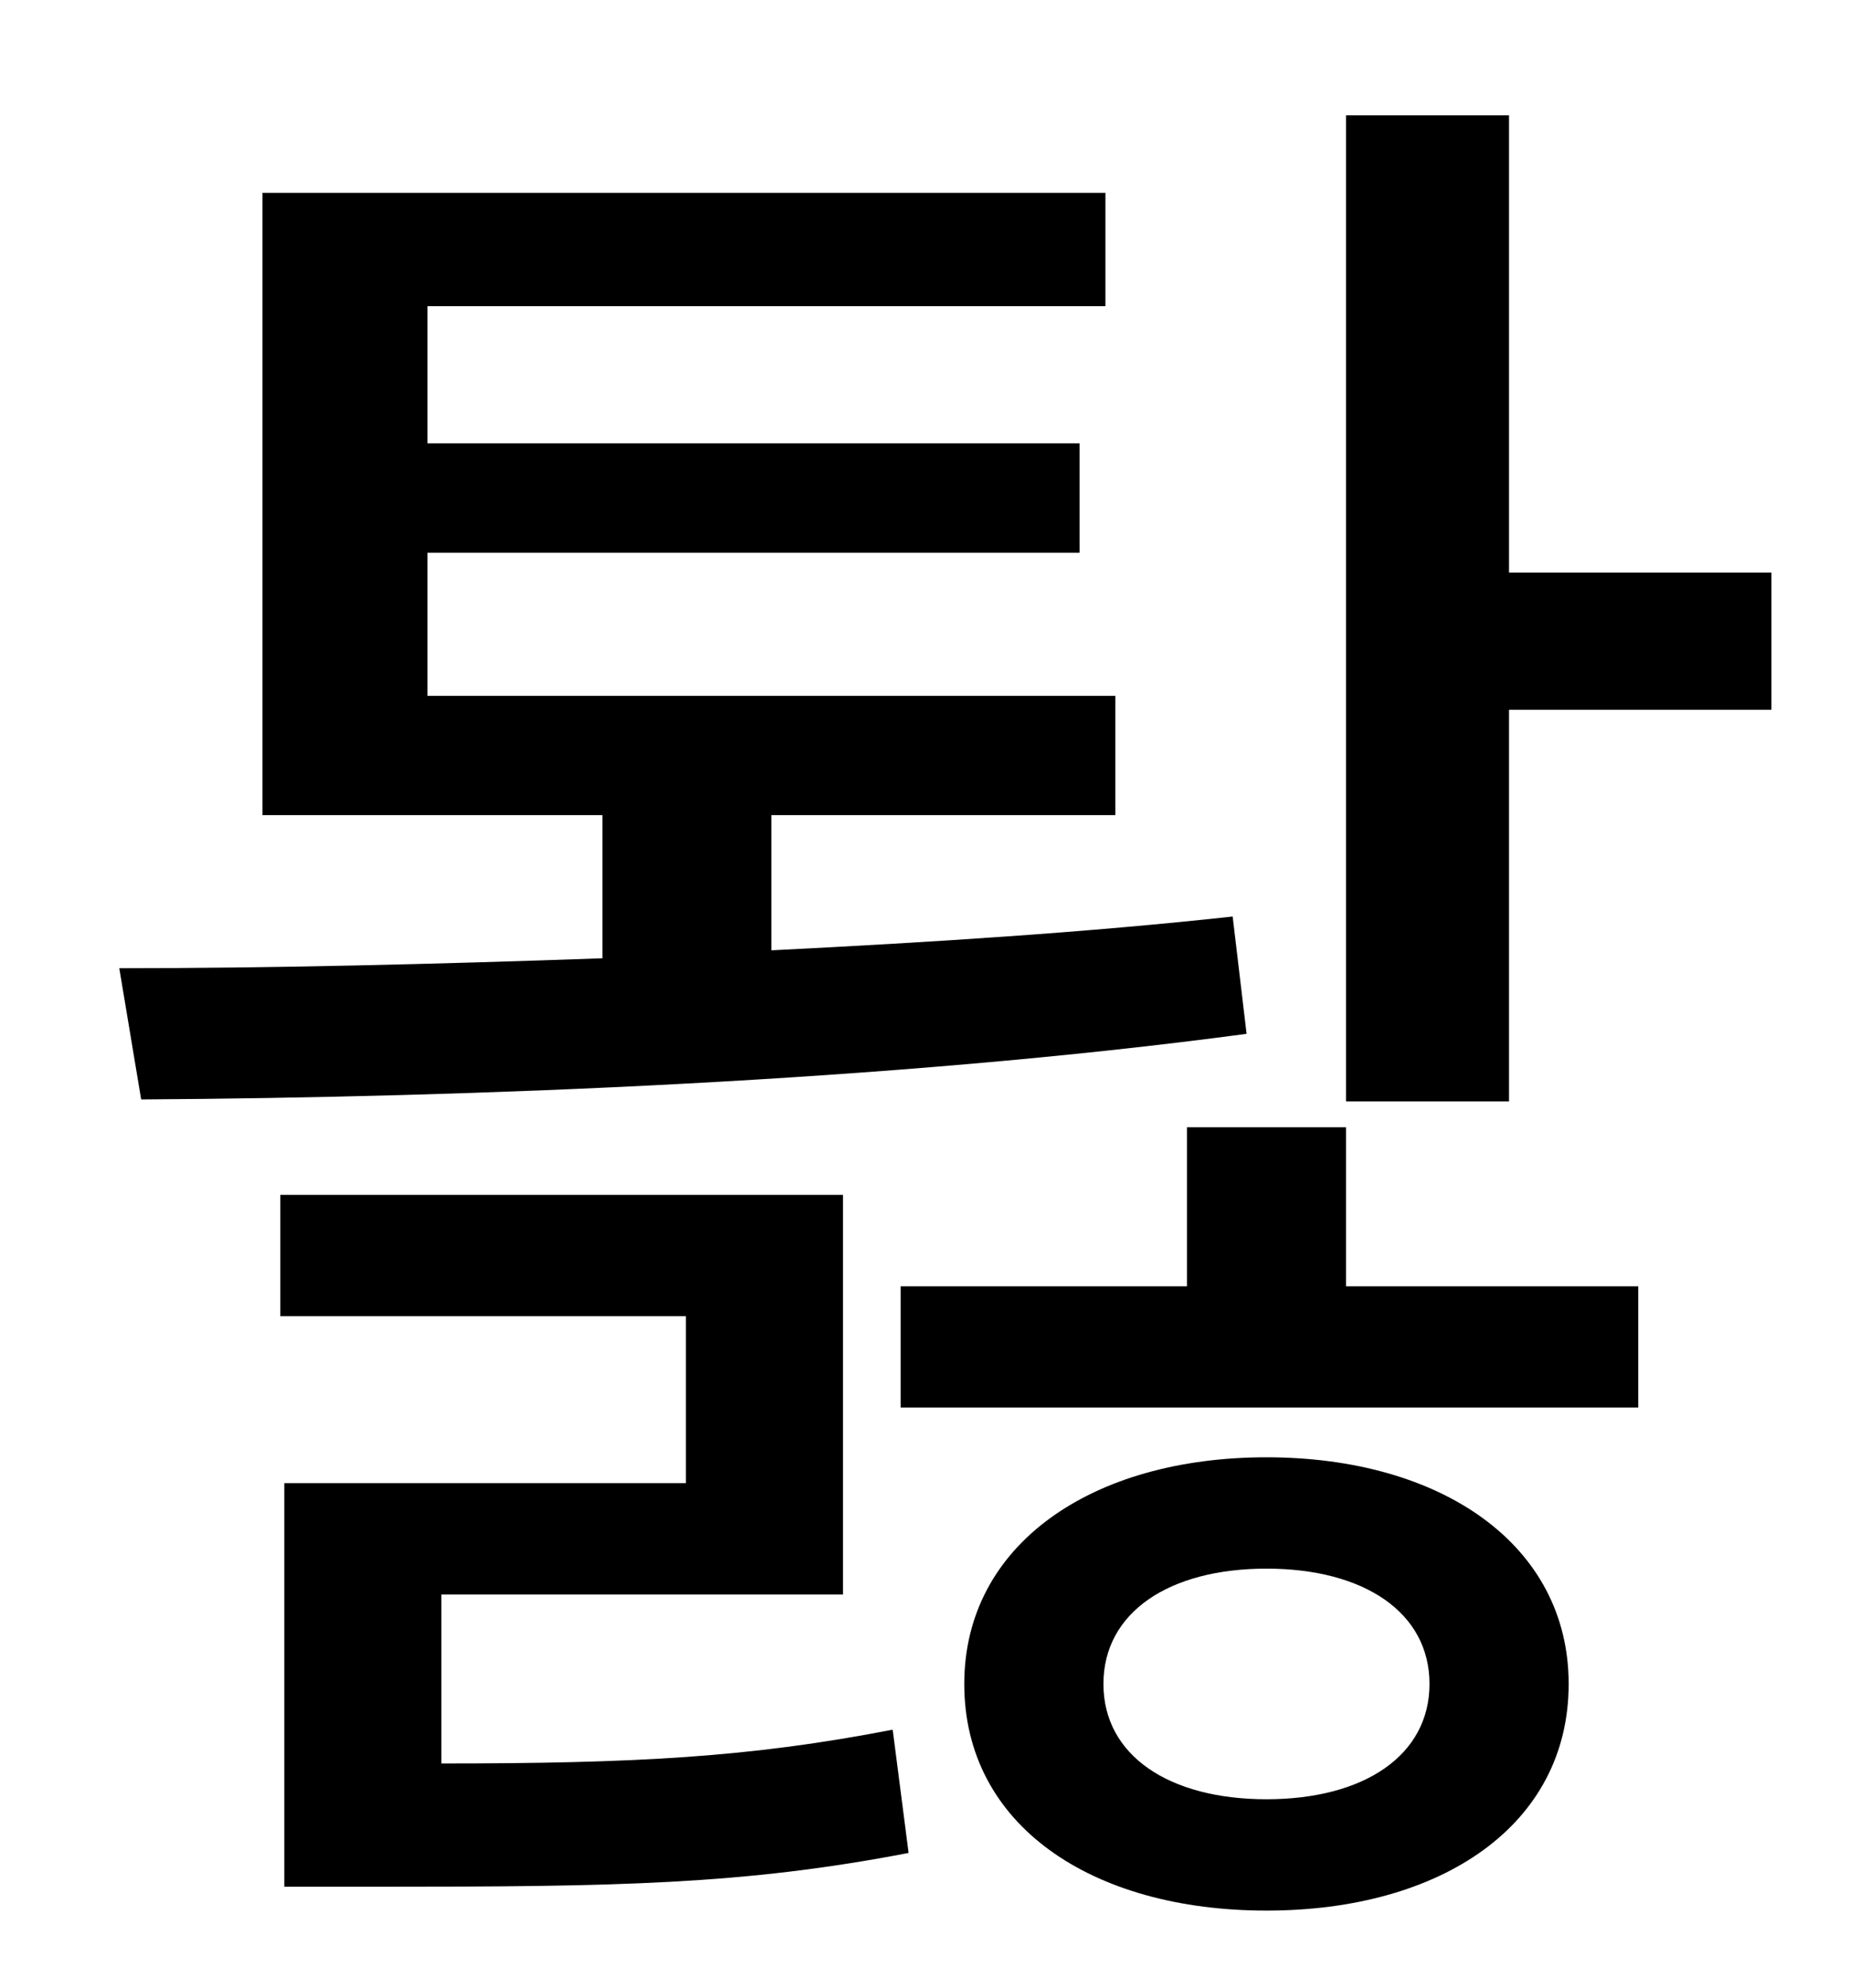 <?xml version="1.0" standalone="no"?>
<!DOCTYPE svg PUBLIC "-//W3C//DTD SVG 1.1//EN" "http://www.w3.org/Graphics/SVG/1.1/DTD/svg11.dtd" >
<svg xmlns="http://www.w3.org/2000/svg" xmlns:xlink="http://www.w3.org/1999/xlink" version="1.1" viewBox="-10 0 930 1000">
   <path fill="currentColor"
d="M610 461l7 59c-179 24 -392 32 -556 33l-11 -66c75 0 159 -2 243 -5v-72h-171v-313h424v57h-341v69h328v55h-328v72h346v60h-173v68c80 -4 159 -9 232 -17zM212 802v85c97 0 155 -3 227 -17l8 62c-83 16 -147 17 -266 17h-48v-203h202v-84h-204v-61h283v201h-202z
M627 905c49 0 82 -22 82 -58s-33 -58 -82 -58s-82 22 -82 58s33 58 82 58zM627 733c88 0 152 44 152 114c0 71 -64 114 -152 114s-152 -43 -152 -114c0 -70 64 -114 152 -114zM667 567v80h147v61h-371v-61h144v-80h80zM749 288h132v69h-132v197h-82v-496h82v230z" />
</svg>
